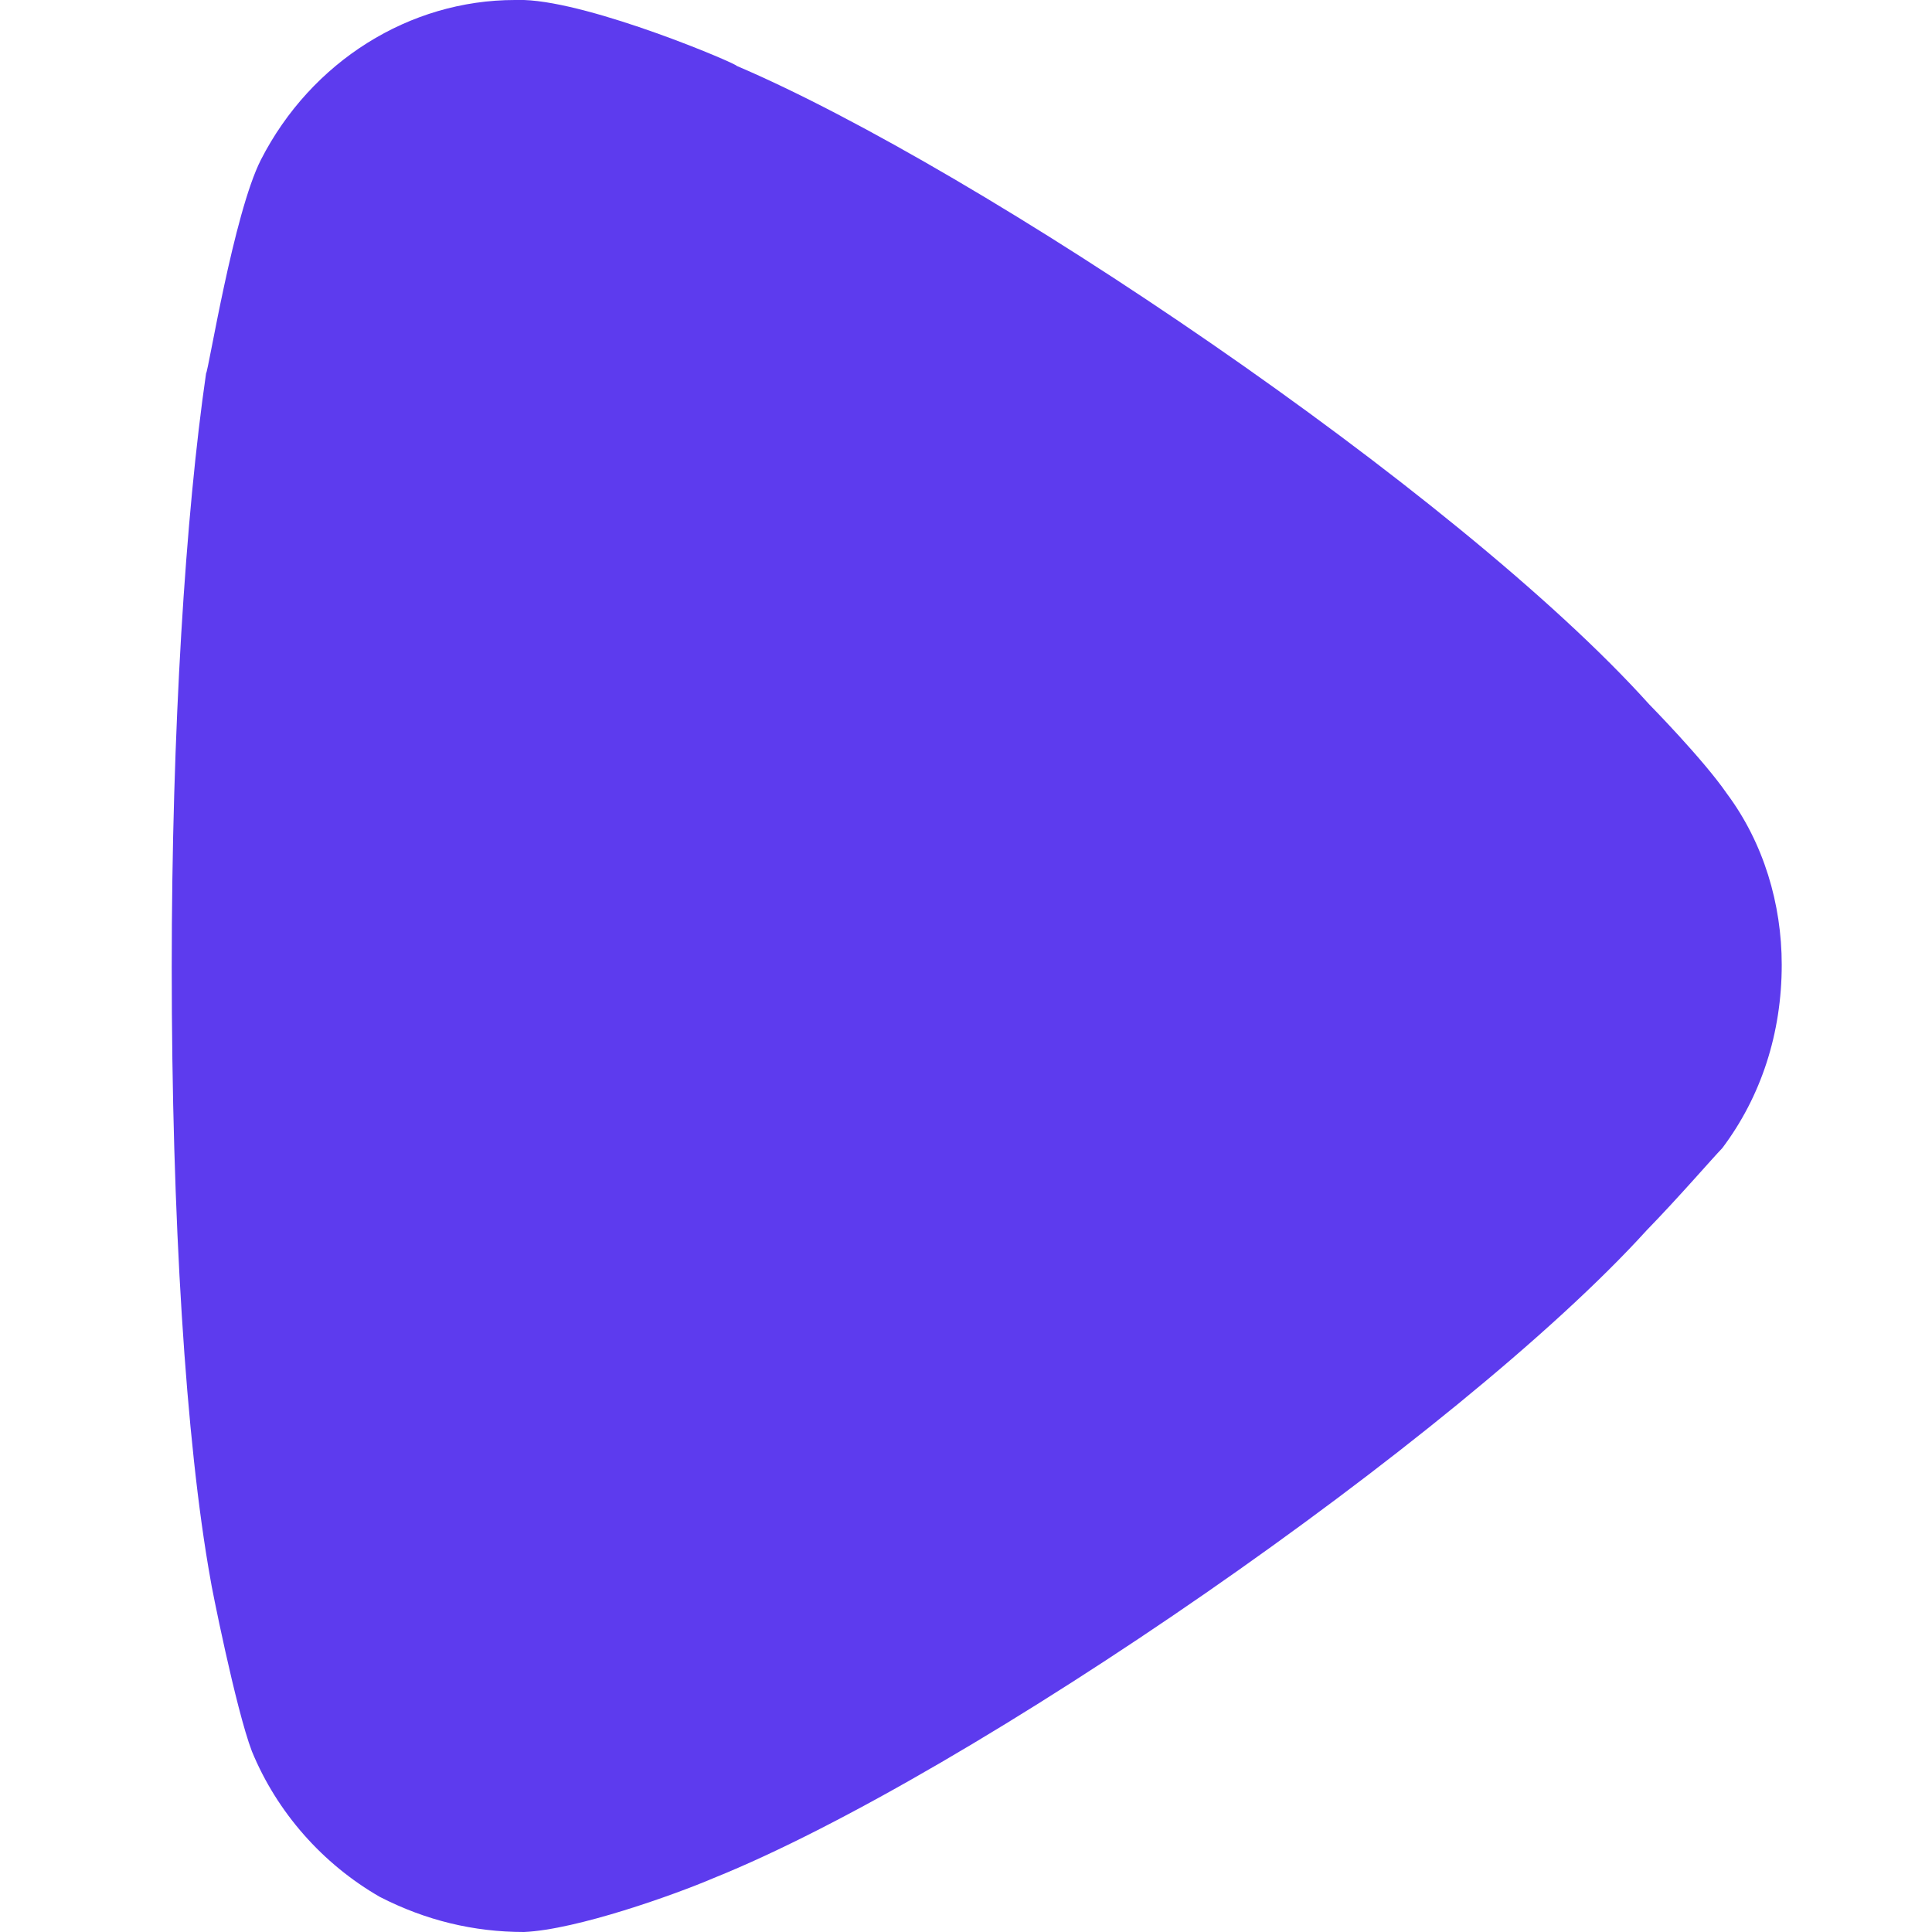 <svg width="18" height="18" viewBox="0 0 18 18" fill="none" xmlns="http://www.w3.org/2000/svg">
<!-- <rect x="0" y="0" width="80" height="80" fill="blue" /> -->
  <g transform="translate(1.6, 0)">
    <path d="M14.446 10.697C14.361 10.784 14.041 11.155 13.743 11.461C11.996 13.386 7.436 16.536 5.05 17.497C4.688 17.652 3.772 17.979 3.282 18C2.813 18 2.366 17.892 1.939 17.673C1.407 17.367 0.981 16.886 0.747 16.317C0.596 15.922 0.362 14.742 0.362 14.721C0.129 13.43 0 11.331 0 9.012C0 6.803 0.129 4.79 0.32 3.478C0.342 3.458 0.576 1.99 0.831 1.488C1.301 0.57 2.217 0 3.197 0H3.282C3.921 0.022 5.264 0.593 5.264 0.614C7.521 1.577 11.975 4.572 13.765 6.562C13.765 6.562 14.269 7.074 14.489 7.394C14.831 7.853 15 8.421 15 8.989C15 9.624 14.809 10.215 14.446 10.697Z" fill="#5D3BEE"/>
  </g>
</svg>
